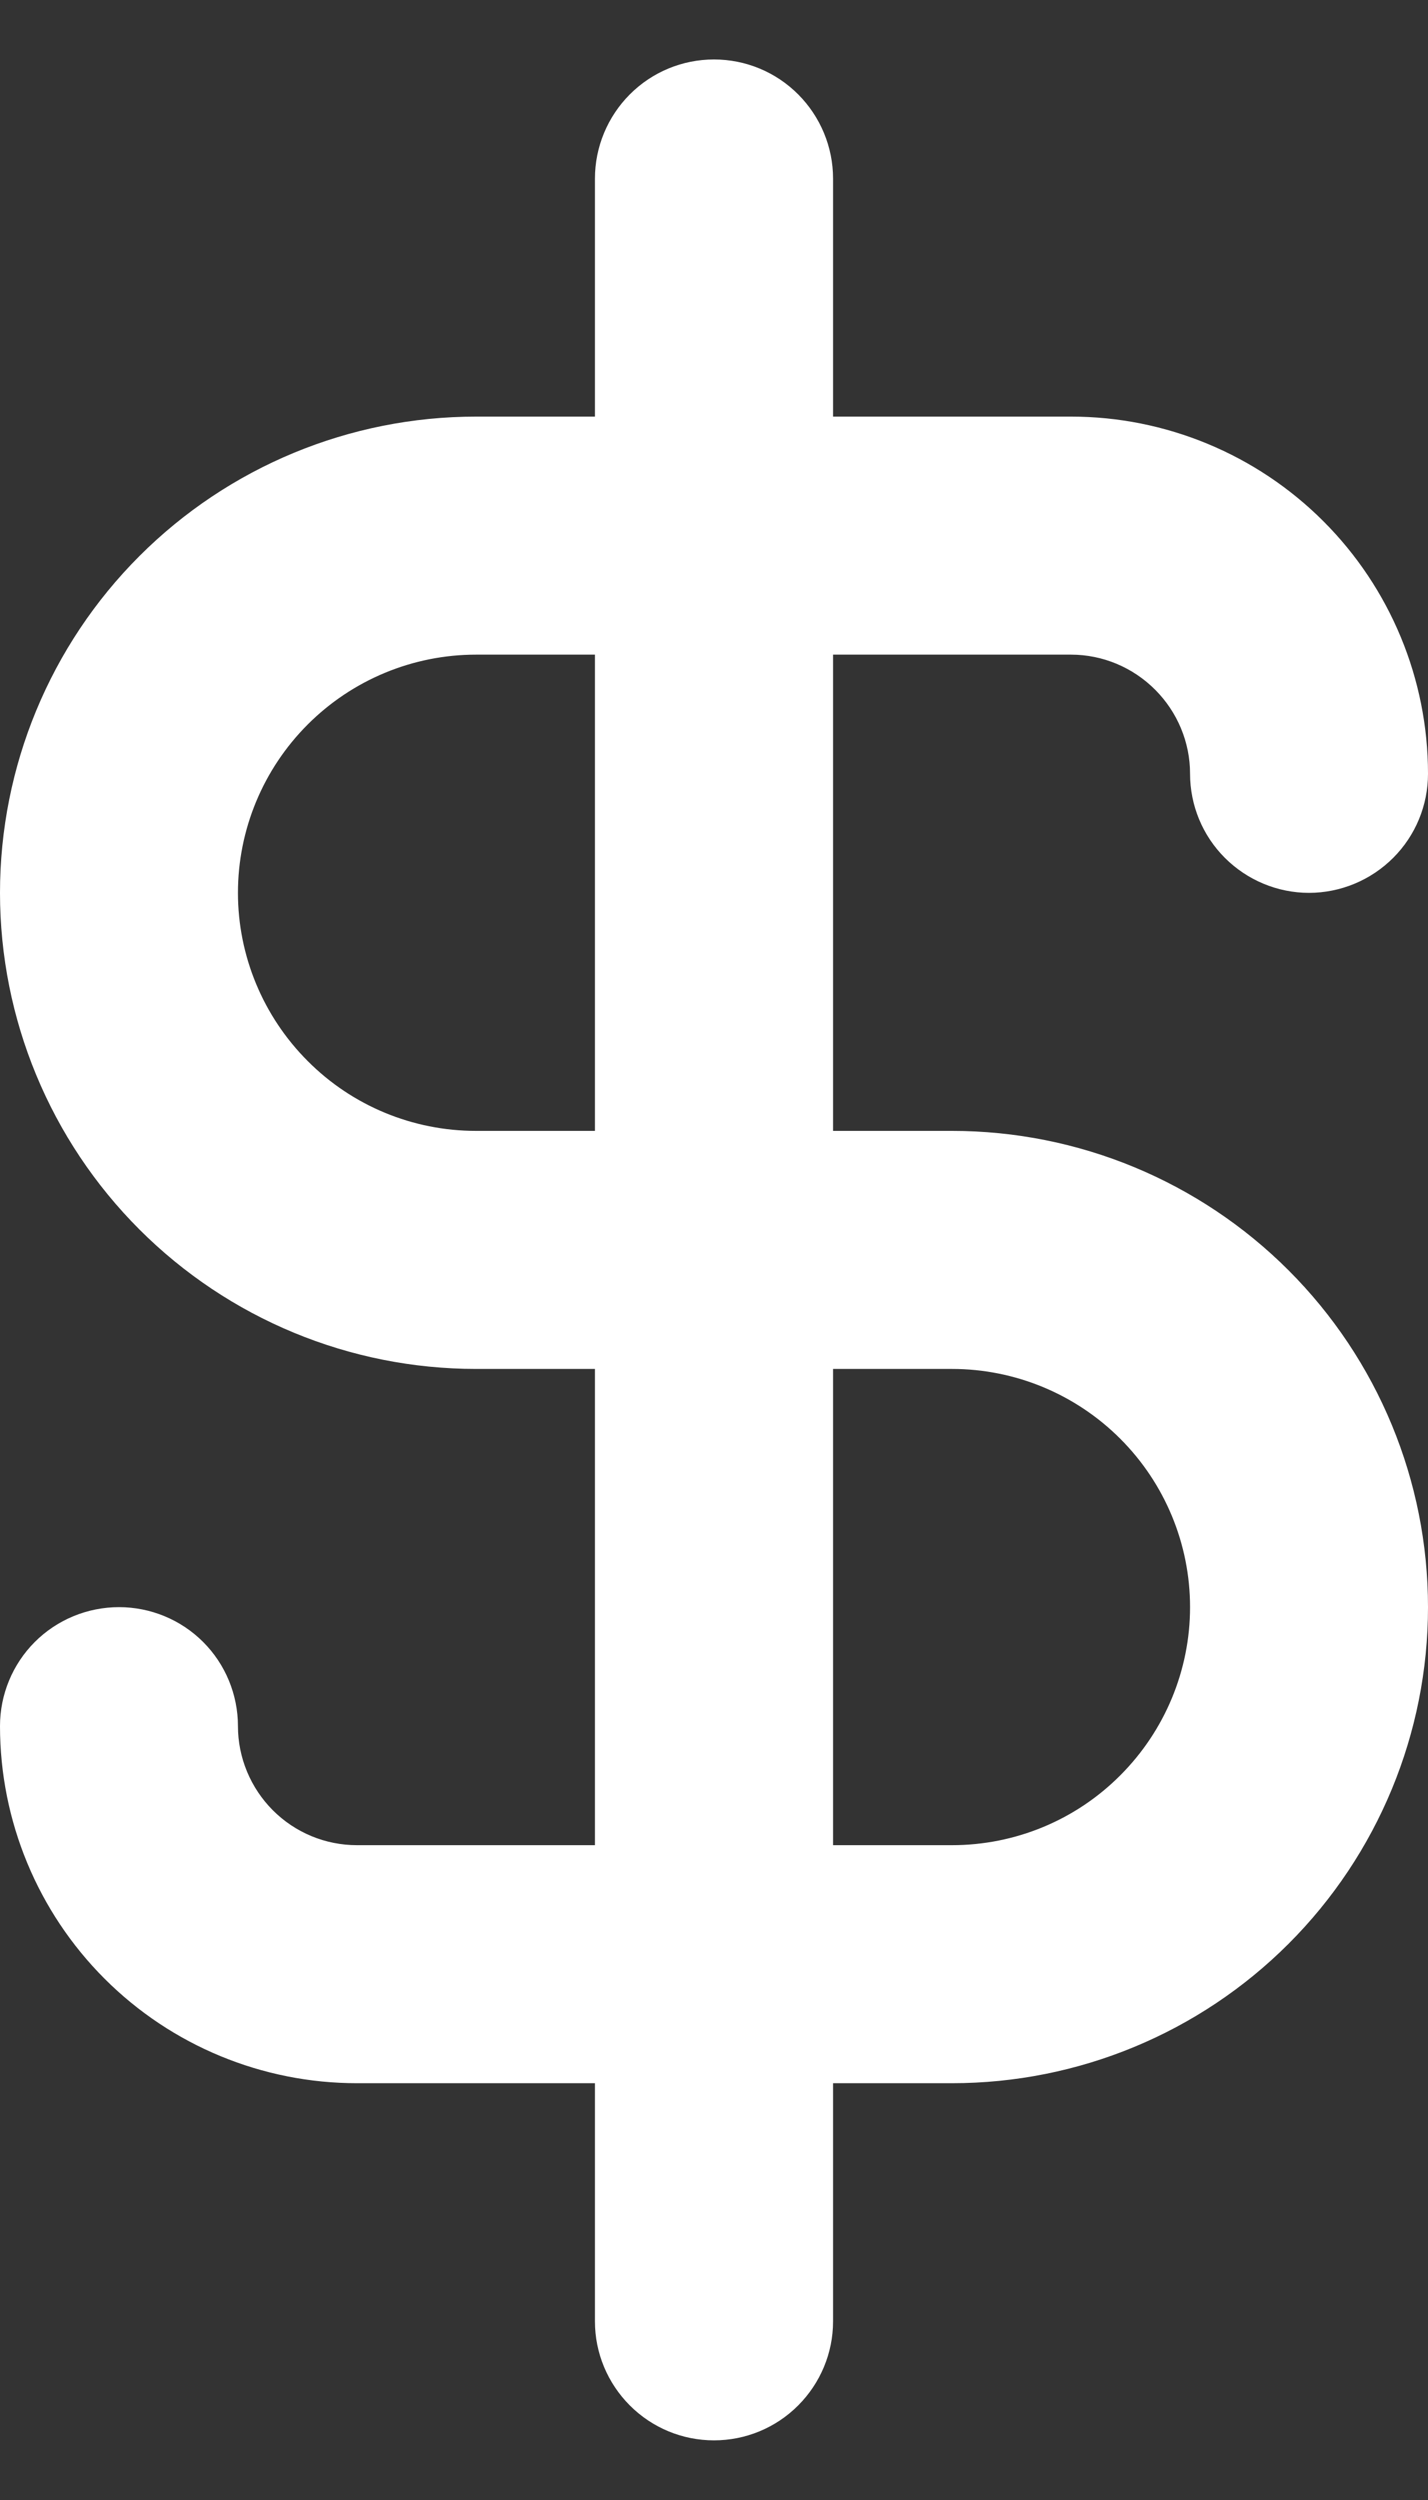 <svg width="8" height="14" viewBox="0 0 8 14" fill="none" xmlns="http://www.w3.org/2000/svg">
<rect x="0" y="0" width="8" height="14" fill="#333333" stroke="none"/>
<path d="M5.333 6.333H4.667V3.666H6C6.177 3.666 6.346 3.737 6.471 3.862C6.596 3.987 6.667 4.156 6.667 4.333C6.667 4.51 6.737 4.679 6.862 4.804C6.987 4.929 7.157 5 7.333 5C7.51 5 7.68 4.929 7.805 4.804C7.93 4.679 8 4.51 8 4.333C8 3.803 7.789 3.294 7.414 2.919C7.039 2.544 6.53 2.333 6 2.333H4.667V1C4.667 0.823 4.596 0.653 4.471 0.528C4.346 0.403 4.177 0.333 4 0.333C3.823 0.333 3.654 0.403 3.529 0.528C3.404 0.653 3.333 0.823 3.333 1V2.333H2.667C1.959 2.333 1.281 2.614 0.781 3.114C0.281 3.614 0 4.292 0 5C0 5.707 0.281 6.385 0.781 6.885C1.281 7.385 1.959 7.666 2.667 7.666H3.333V10.333H2C1.823 10.333 1.654 10.263 1.529 10.138C1.404 10.013 1.333 9.843 1.333 9.666C1.333 9.49 1.263 9.32 1.138 9.195C1.013 9.07 0.843 9 0.667 9C0.49 9 0.32 9.07 0.195 9.195C0.07 9.32 0 9.49 0 9.666C0 10.197 0.211 10.706 0.586 11.081C0.961 11.456 1.47 11.666 2 11.666H3.333V13C3.333 13.177 3.404 13.346 3.529 13.471C3.654 13.596 3.823 13.666 4 13.666C4.177 13.666 4.346 13.596 4.471 13.471C4.596 13.346 4.667 13.177 4.667 13V11.666H5.333C6.041 11.666 6.719 11.385 7.219 10.885C7.719 10.385 8 9.707 8 9C8 8.292 7.719 7.614 7.219 7.114C6.719 6.614 6.041 6.333 5.333 6.333ZM3.333 6.333H2.667C2.313 6.333 1.974 6.193 1.724 5.942C1.474 5.692 1.333 5.353 1.333 5C1.333 4.646 1.474 4.307 1.724 4.057C1.974 3.807 2.313 3.666 2.667 3.666H3.333V6.333ZM5.333 10.333H4.667V7.666H5.333C5.687 7.666 6.026 7.807 6.276 8.057C6.526 8.307 6.667 8.646 6.667 9C6.667 9.353 6.526 9.692 6.276 9.942C6.026 10.193 5.687 10.333 5.333 10.333Z" fill="white"/>
</svg>
